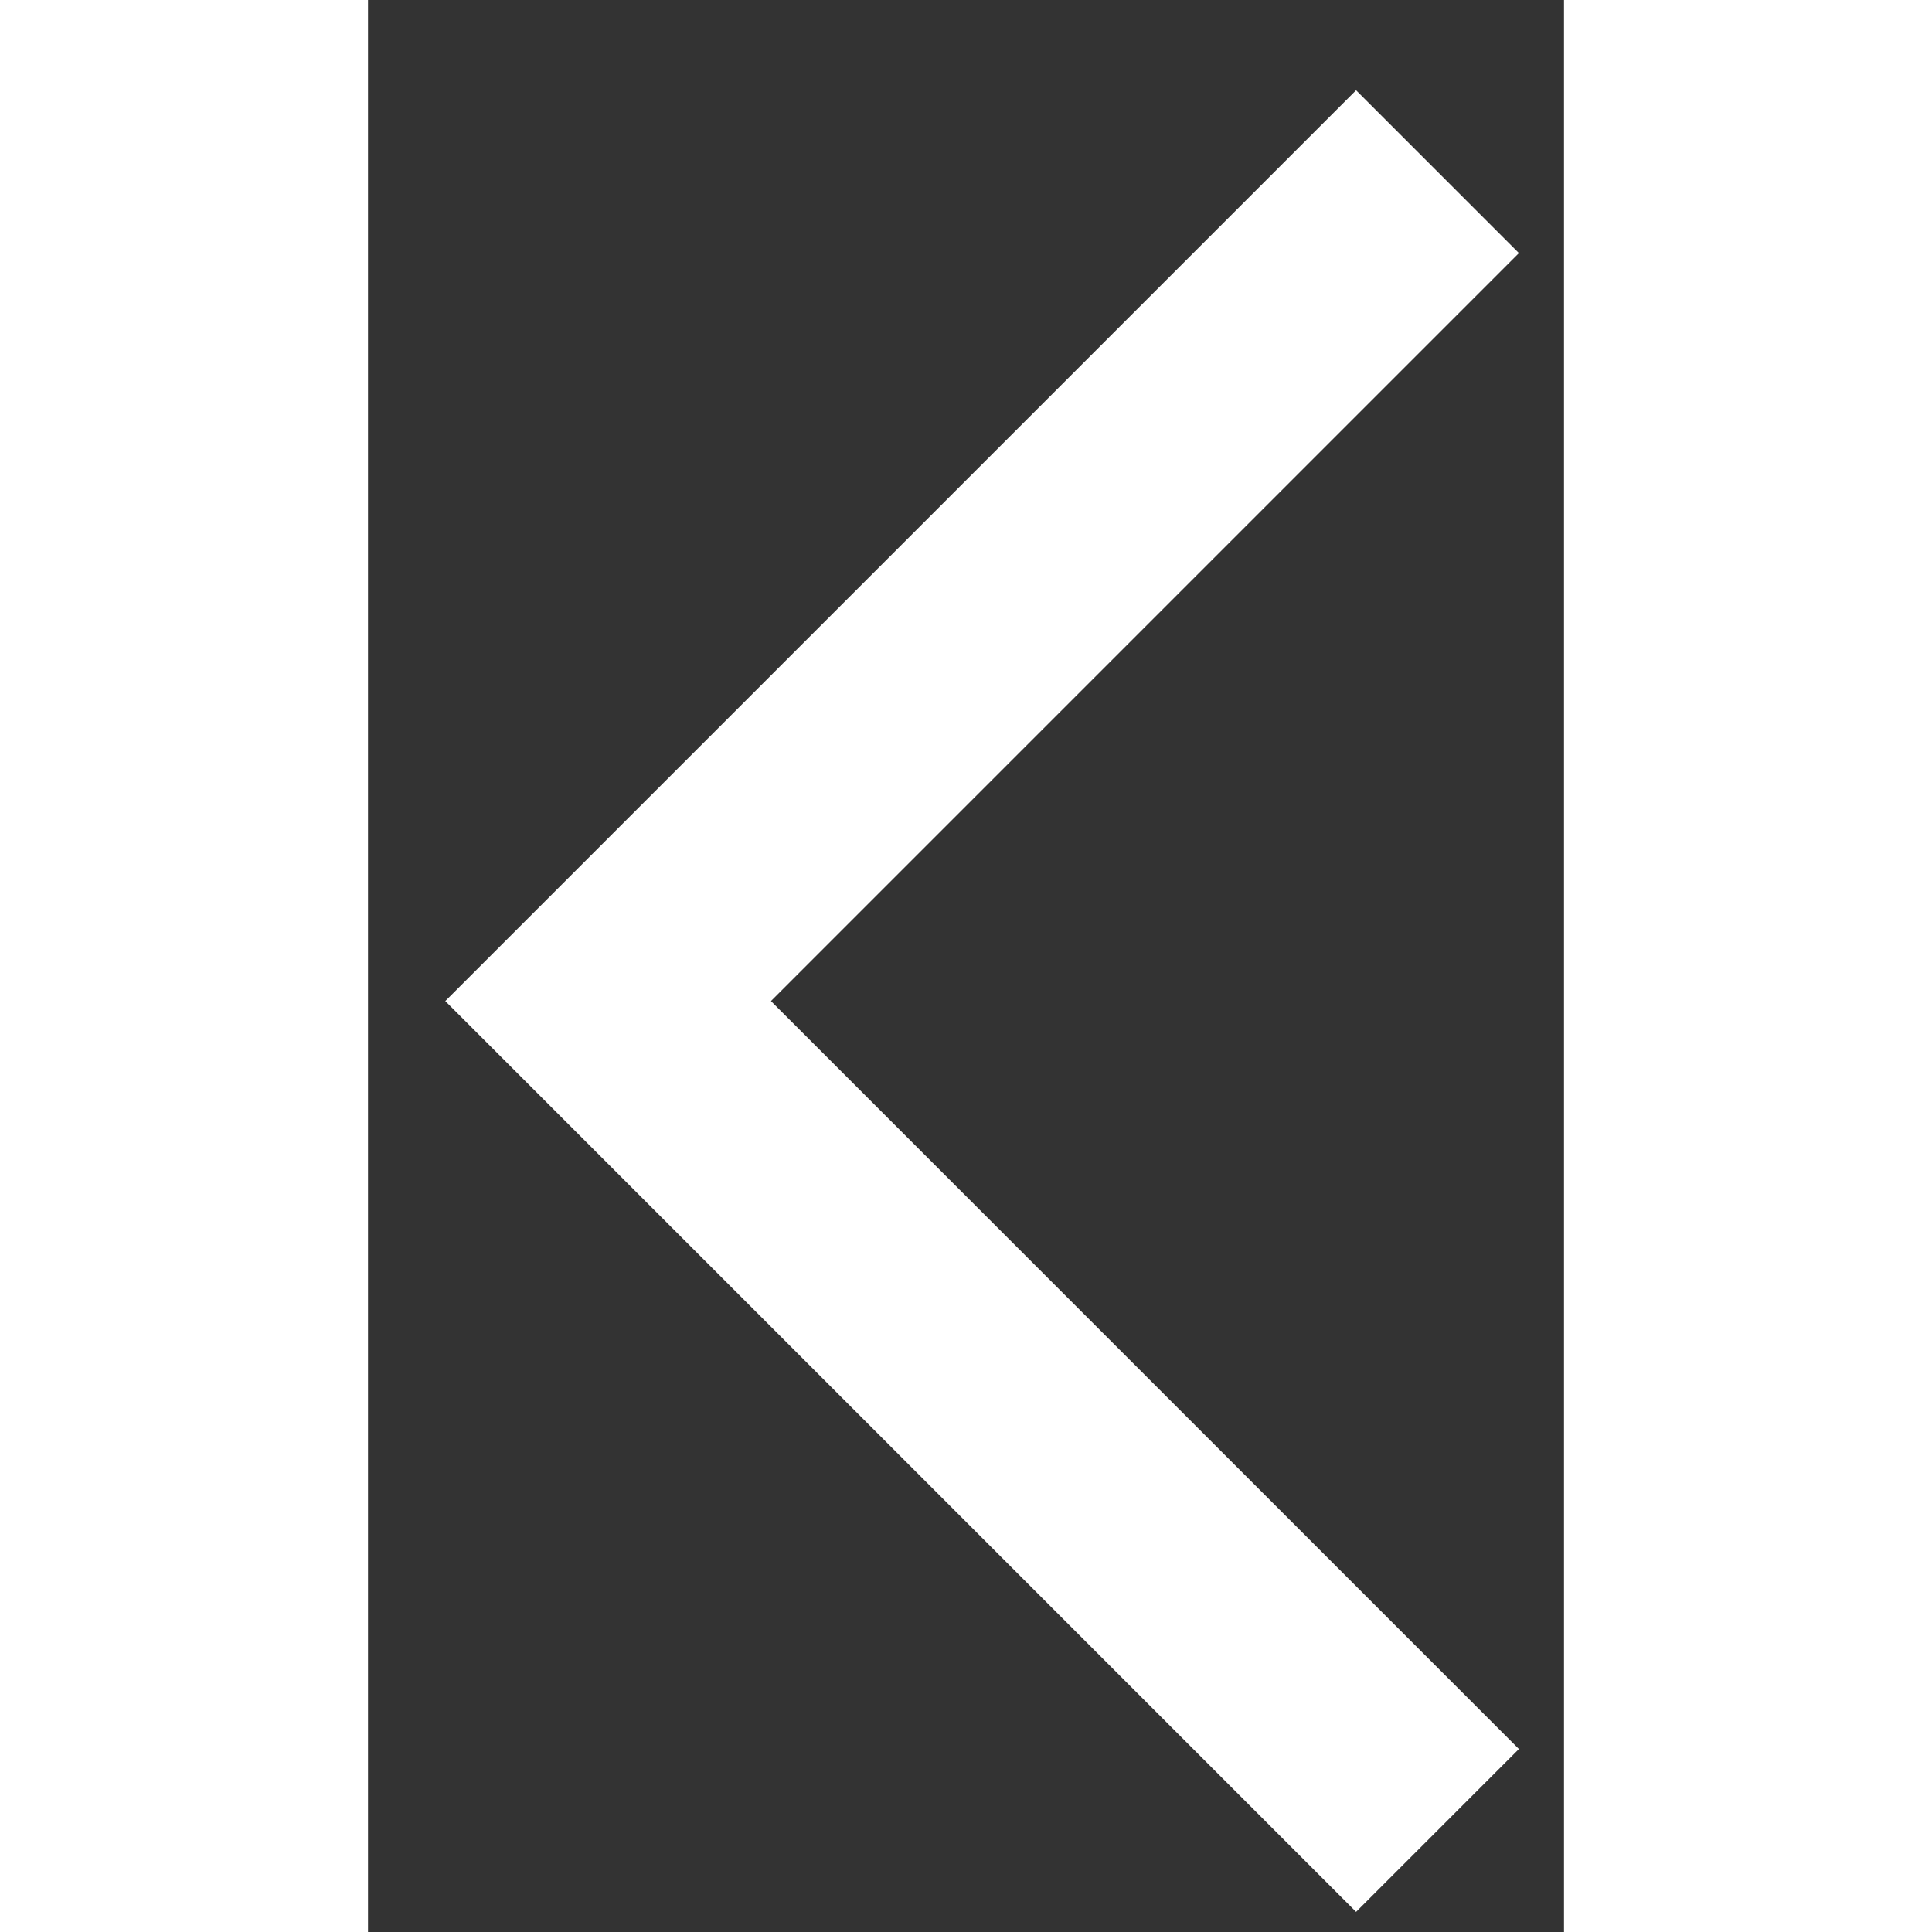 <svg width="24" height="24" viewBox="0 0 13 21" fill="none" xmlns="http://www.w3.org/2000/svg">
<rect x="0" y="0" width="13" height="21" fill="#333333" stroke="none"/>
<path d="M12.51 2.751L10.74 0.981L0.84 10.881L10.74 20.781L12.51 19.011L4.38 10.881L12.51 2.751Z" fill="white"/>
</svg>
